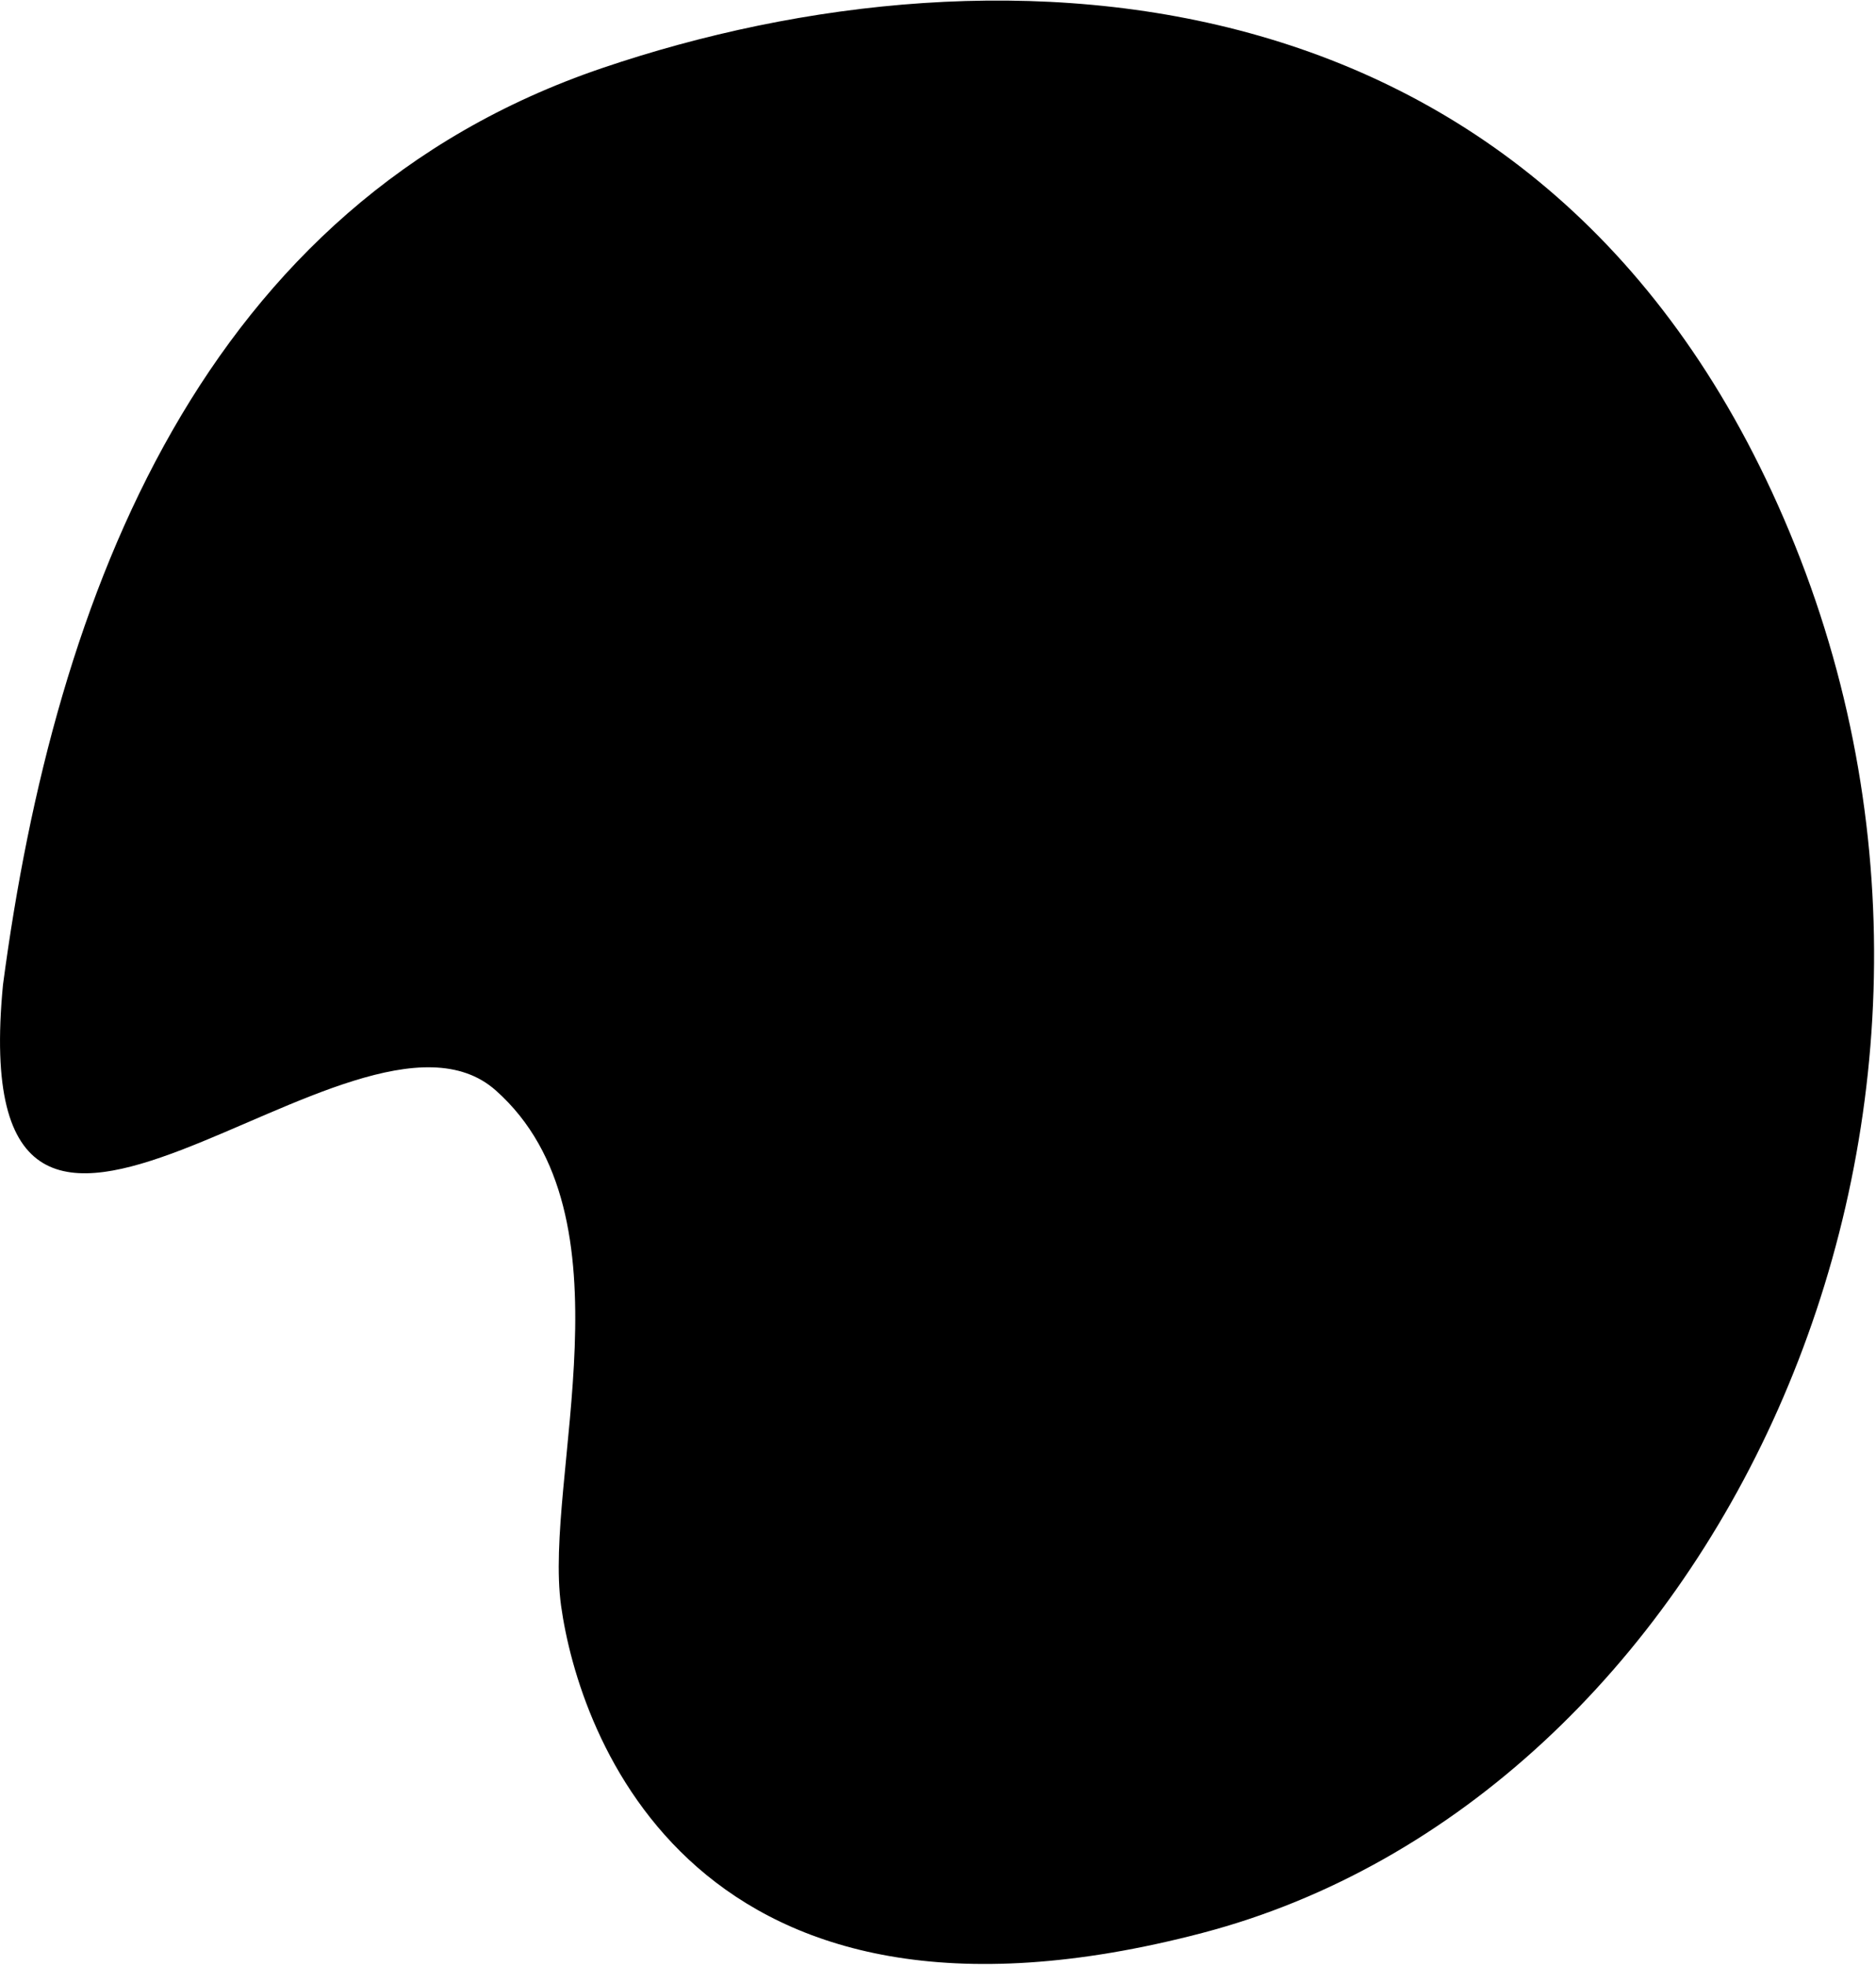 <svg width="421" height="441" viewBox="0 0 421 441" fill="none" xmlns="http://www.w3.org/2000/svg">
<path d="M135.112 15.28C45.622 45.678 12.318 133.097 0.673 220.894C-8.52 316.306 79.621 216.479 111.275 244.631C142.929 272.782 121.934 331.548 125.911 360.209C129.889 388.869 155.535 463.605 269.846 433.618C384.157 403.631 455.728 253.985 402.831 122.364C349.934 -9.258 224.602 -15.118 135.112 15.28Z" fill="black"/>
</svg>
